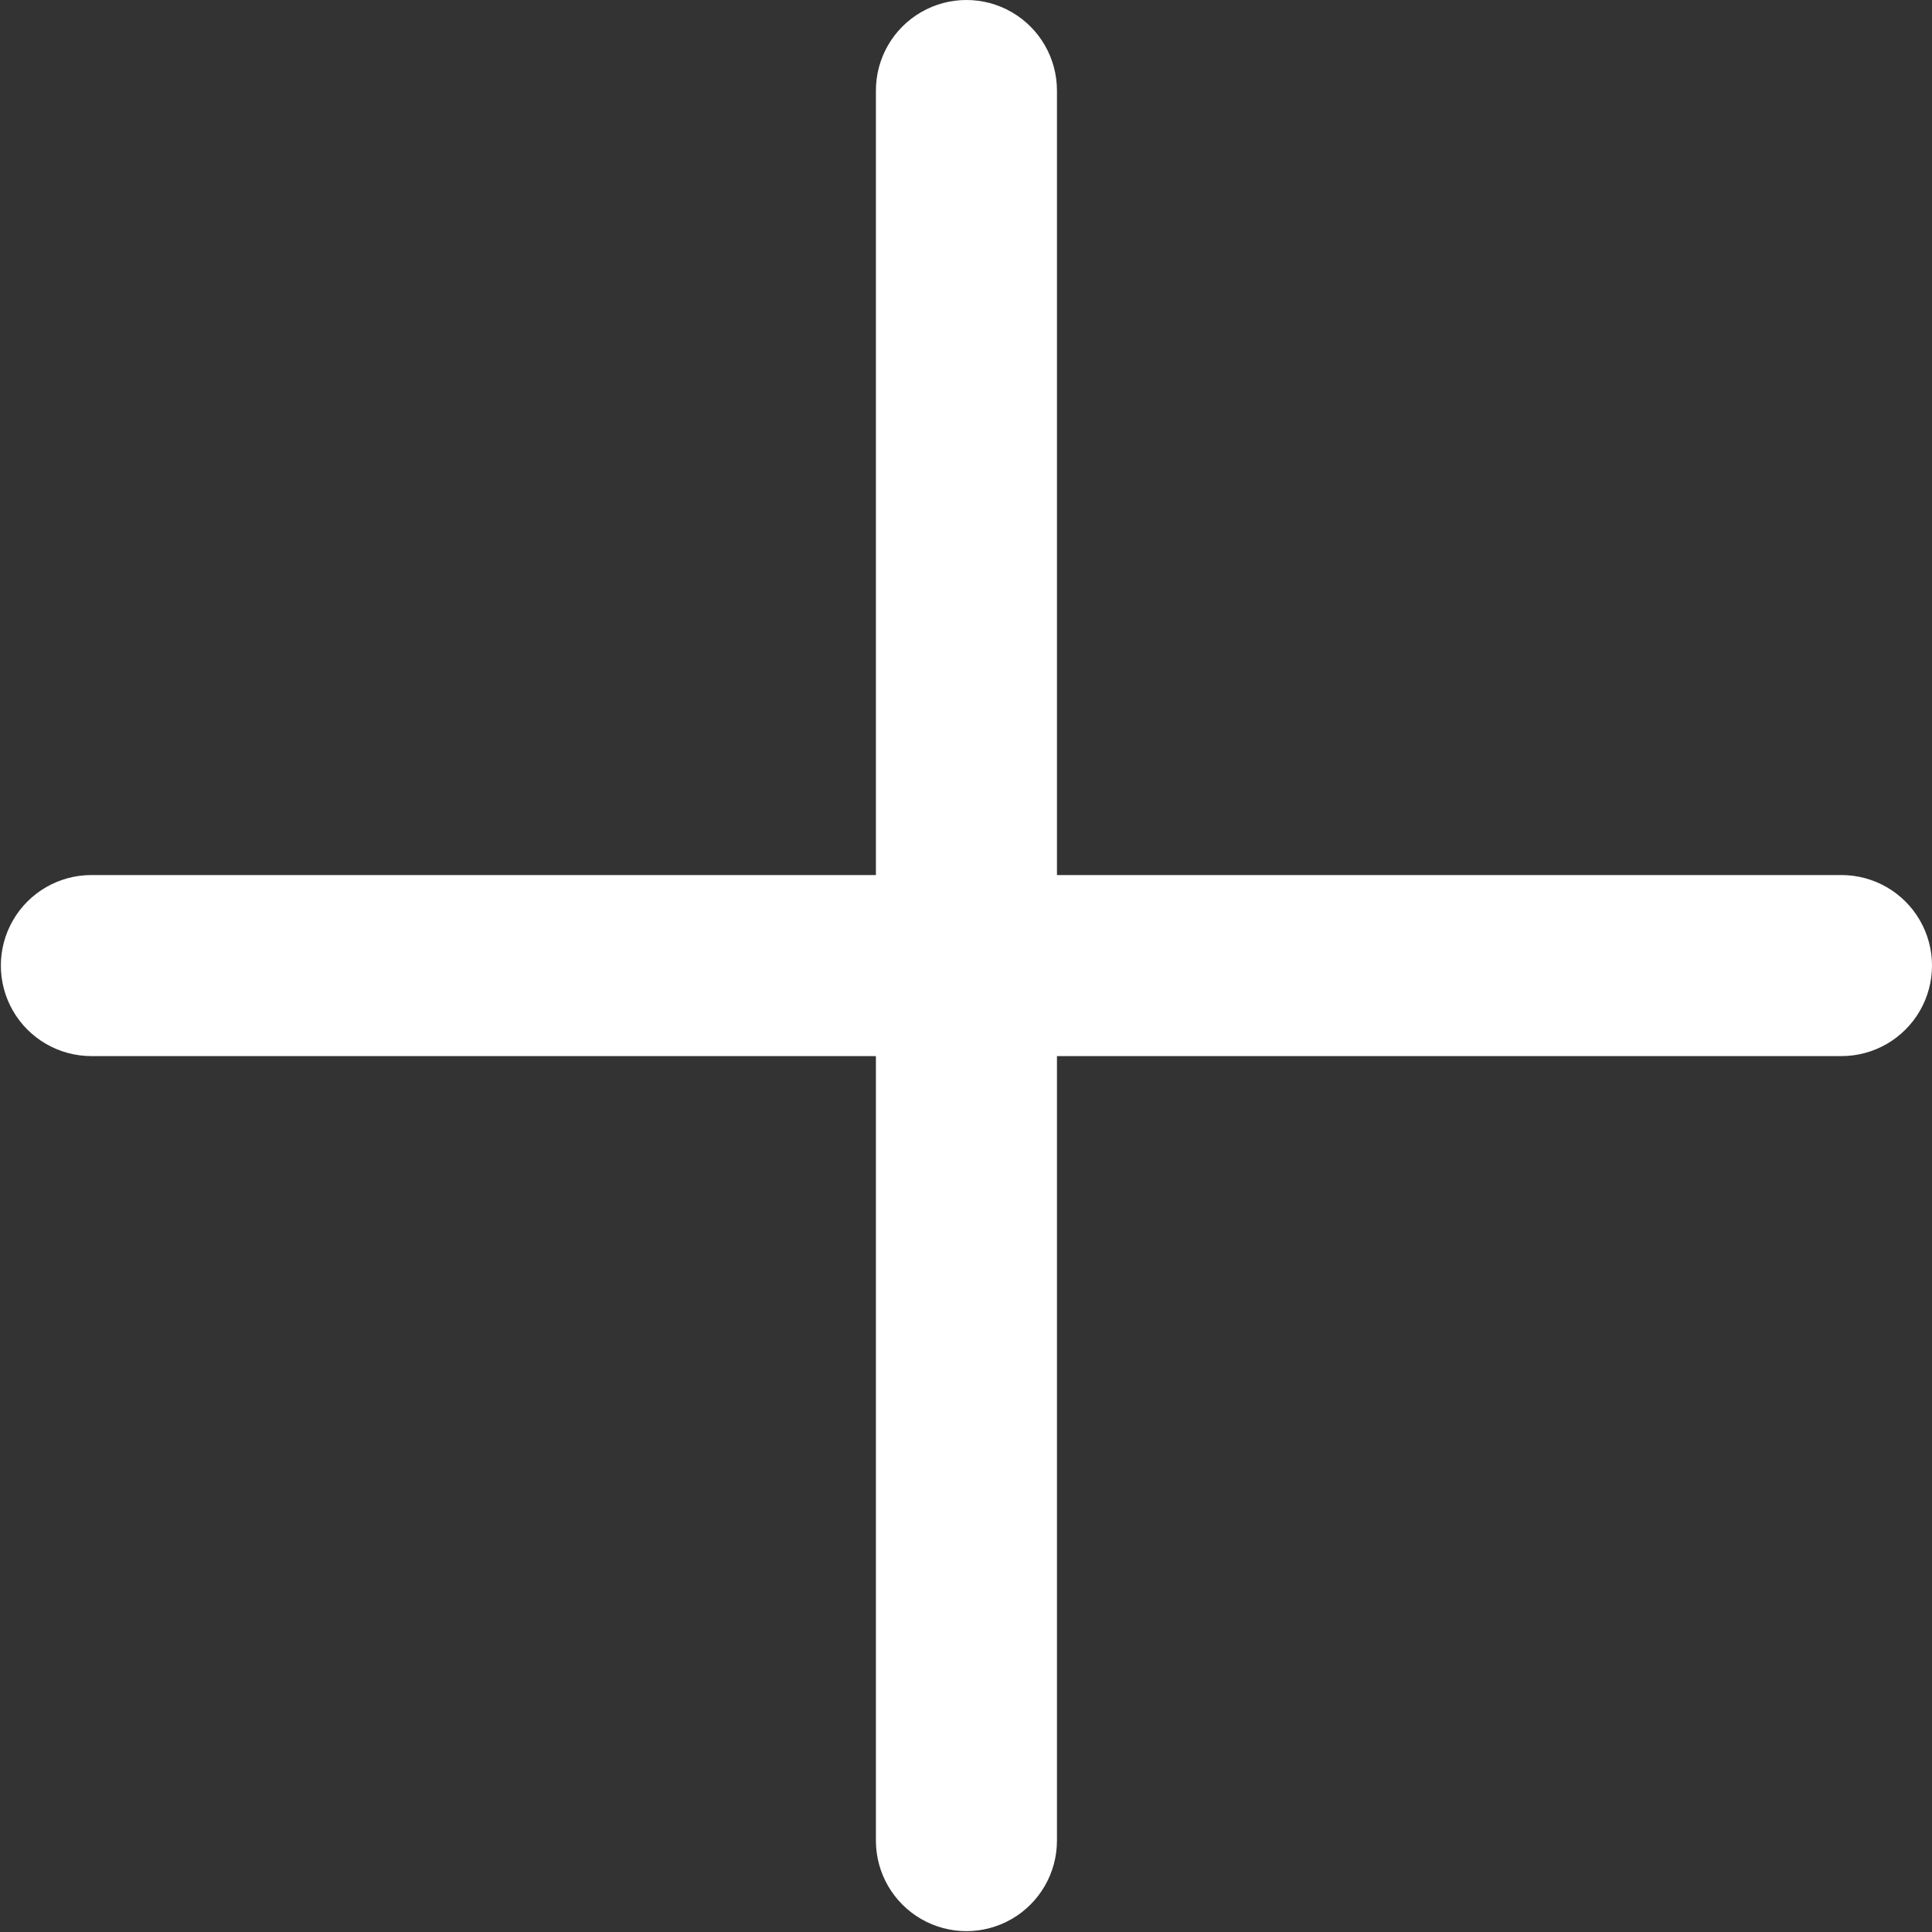 <svg width="747" height="747" viewBox="0 0 747 747" fill="none" xmlns="http://www.w3.org/2000/svg">
    <rect x="0" y="0" width="747" height="747" fill="#333333" stroke="none"/>
    <path d="M712 338.333H408.667V35C408.667 22.495 401.995 10.943 391.167 4.688C380.339 -1.562 366.995 -1.562 356.167 4.688C345.339 10.943 338.667 22.495 338.667 35V338.333H35.333C22.828 338.333 11.276 345.005 5.021 355.833C-1.229 366.661 -1.229 380.005 5.021 390.833C11.277 401.661 22.828 408.333 35.333 408.333H338.667V711.667C338.667 724.172 345.339 735.724 356.167 741.979C366.995 748.229 380.339 748.229 391.167 741.979C401.995 735.724 408.667 724.172 408.667 711.667V408.333H712C724.505 408.333 736.057 401.661 742.312 390.833C748.562 380.005 748.562 366.661 742.312 355.833C736.057 345.005 724.505 338.333 712 338.333Z" fill="white" />
</svg>
    